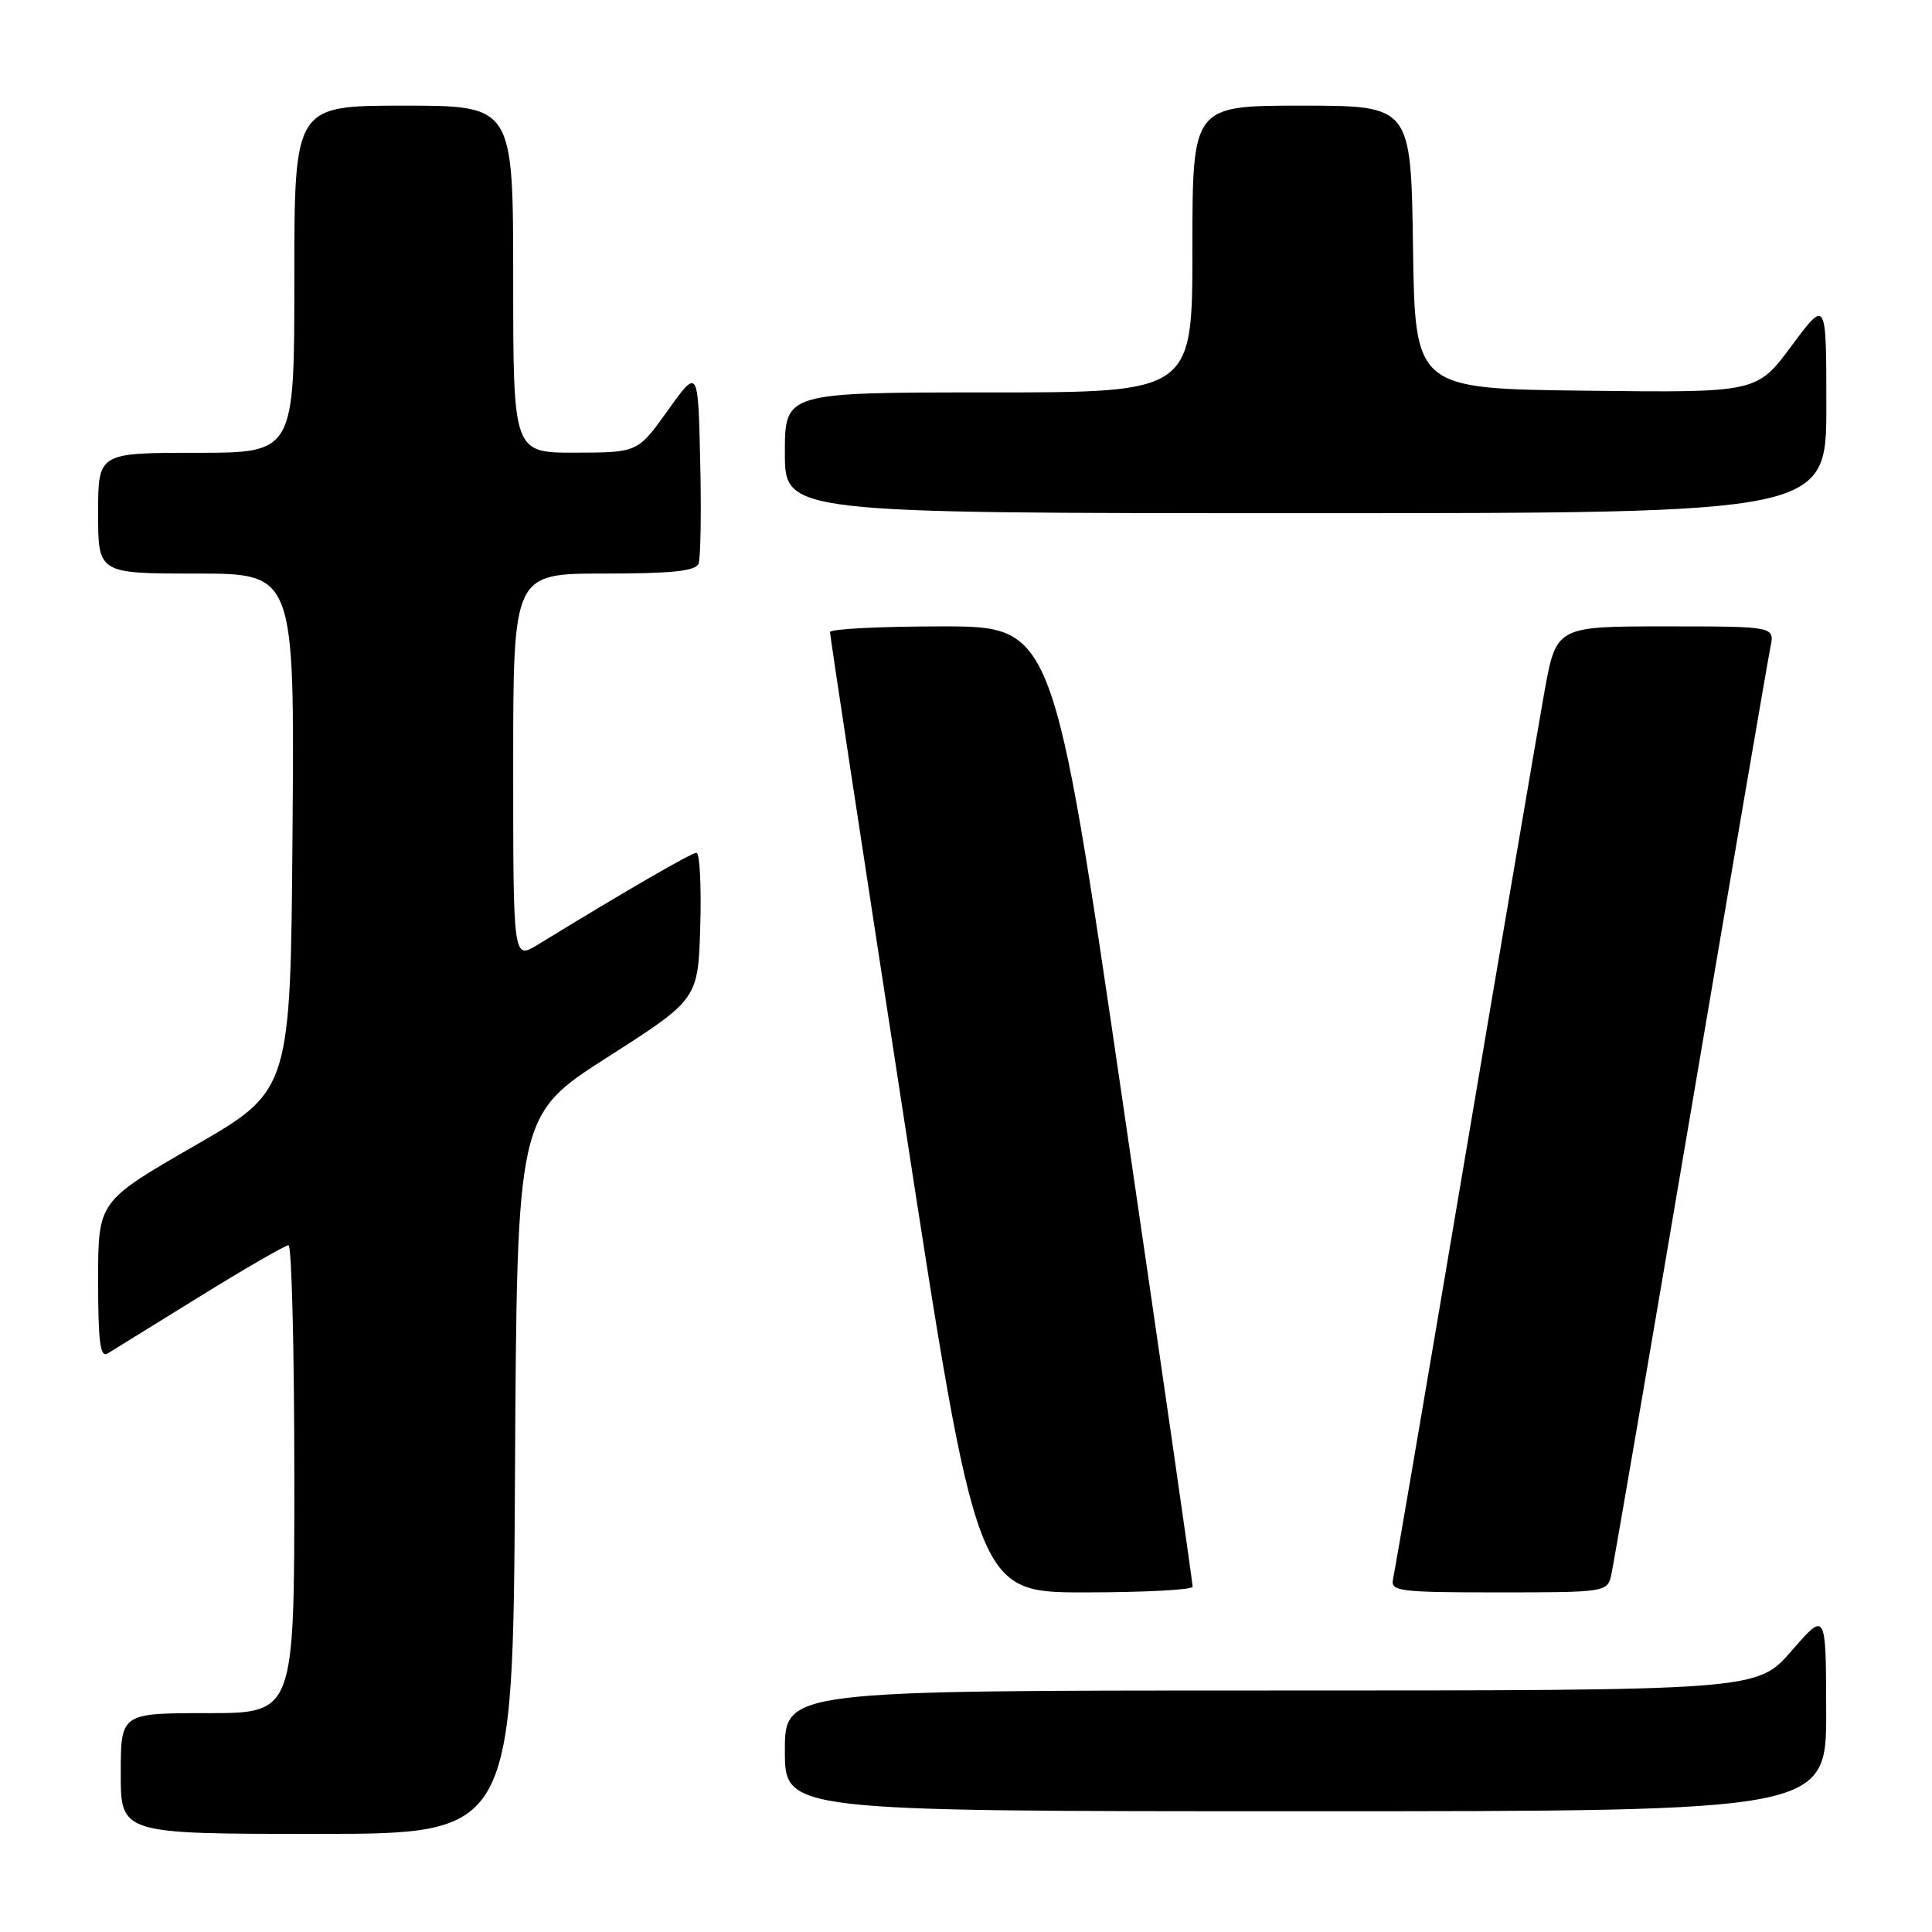 <?xml version="1.0" encoding="UTF-8" standalone="no"?>
<!DOCTYPE svg PUBLIC "-//W3C//DTD SVG 1.1//EN" "http://www.w3.org/Graphics/SVG/1.1/DTD/svg11.dtd" >
<svg xmlns="http://www.w3.org/2000/svg" xmlns:xlink="http://www.w3.org/1999/xlink" version="1.1" viewBox="0 0 256 256">
 <g >
 <path fill="currentColor"
d=" M 68.24 195.38 C 68.50 147.76 68.50 147.76 80.50 140.08 C 92.50 132.41 92.50 132.41 92.79 122.71 C 92.94 117.37 92.72 113.00 92.29 113.00 C 91.61 113.00 83.04 117.96 71.25 125.18 C 68.00 127.16 68.00 127.16 68.00 101.58 C 68.00 76.00 68.00 76.00 80.03 76.00 C 89.01 76.00 92.19 75.67 92.56 74.69 C 92.84 73.98 92.94 67.85 92.78 61.09 C 92.50 48.78 92.50 48.78 88.50 54.37 C 84.50 59.96 84.50 59.96 76.25 59.98 C 68.00 60.00 68.00 60.00 68.00 37.00 C 68.00 14.00 68.00 14.00 53.50 14.00 C 39.00 14.00 39.00 14.00 39.00 37.00 C 39.00 60.00 39.00 60.00 26.00 60.00 C 13.00 60.00 13.00 60.00 13.00 68.00 C 13.00 76.00 13.00 76.00 26.01 76.00 C 39.03 76.00 39.03 76.00 38.76 110.24 C 38.50 144.49 38.50 144.49 25.75 151.84 C 13.00 159.19 13.00 159.19 13.00 169.65 C 13.00 177.77 13.28 179.95 14.25 179.35 C 14.94 178.92 20.44 175.52 26.48 171.79 C 32.52 168.05 37.81 165.00 38.23 165.00 C 38.65 165.00 39.00 178.95 39.00 196.00 C 39.00 227.00 39.00 227.00 27.50 227.00 C 16.00 227.00 16.00 227.00 16.00 235.00 C 16.00 243.00 16.00 243.00 41.99 243.00 C 67.98 243.00 67.98 243.00 68.24 195.38 Z  M 241.98 226.75 C 241.95 213.50 241.95 213.50 237.39 218.75 C 232.82 224.00 232.82 224.00 168.41 224.00 C 104.00 224.00 104.00 224.00 104.00 232.00 C 104.00 240.00 104.00 240.00 173.00 240.00 C 242.00 240.00 242.00 240.00 241.98 226.75 Z  M 158.03 210.25 C 158.05 209.84 153.90 181.04 148.80 146.25 C 139.55 83.00 139.55 83.00 124.77 83.00 C 116.65 83.00 109.99 83.34 109.98 83.75 C 109.97 84.16 114.34 112.96 119.71 147.75 C 129.45 211.00 129.45 211.00 143.73 211.00 C 151.58 211.00 158.01 210.66 158.03 210.25 Z  M 213.49 208.75 C 213.77 207.51 218.51 179.95 224.01 147.50 C 229.52 115.05 234.28 87.26 234.59 85.75 C 235.16 83.00 235.16 83.00 220.68 83.00 C 206.21 83.00 206.21 83.00 204.63 91.75 C 203.77 96.56 198.99 124.58 194.02 154.00 C 189.05 183.43 184.80 208.29 184.59 209.25 C 184.22 210.85 185.39 211.00 198.57 211.00 C 212.67 211.00 212.97 210.95 213.49 208.75 Z  M 242.00 53.81 C 242.00 39.62 242.00 39.62 237.39 45.83 C 232.78 52.04 232.78 52.04 210.14 51.77 C 187.50 51.50 187.50 51.50 187.23 32.75 C 186.96 14.00 186.96 14.00 172.48 14.00 C 158.00 14.00 158.00 14.00 158.00 33.00 C 158.00 52.00 158.00 52.00 131.00 52.00 C 104.00 52.00 104.00 52.00 104.00 60.00 C 104.00 68.00 104.00 68.00 173.00 68.00 C 242.00 68.00 242.00 68.00 242.00 53.81 Z "/>
</g>
</svg>